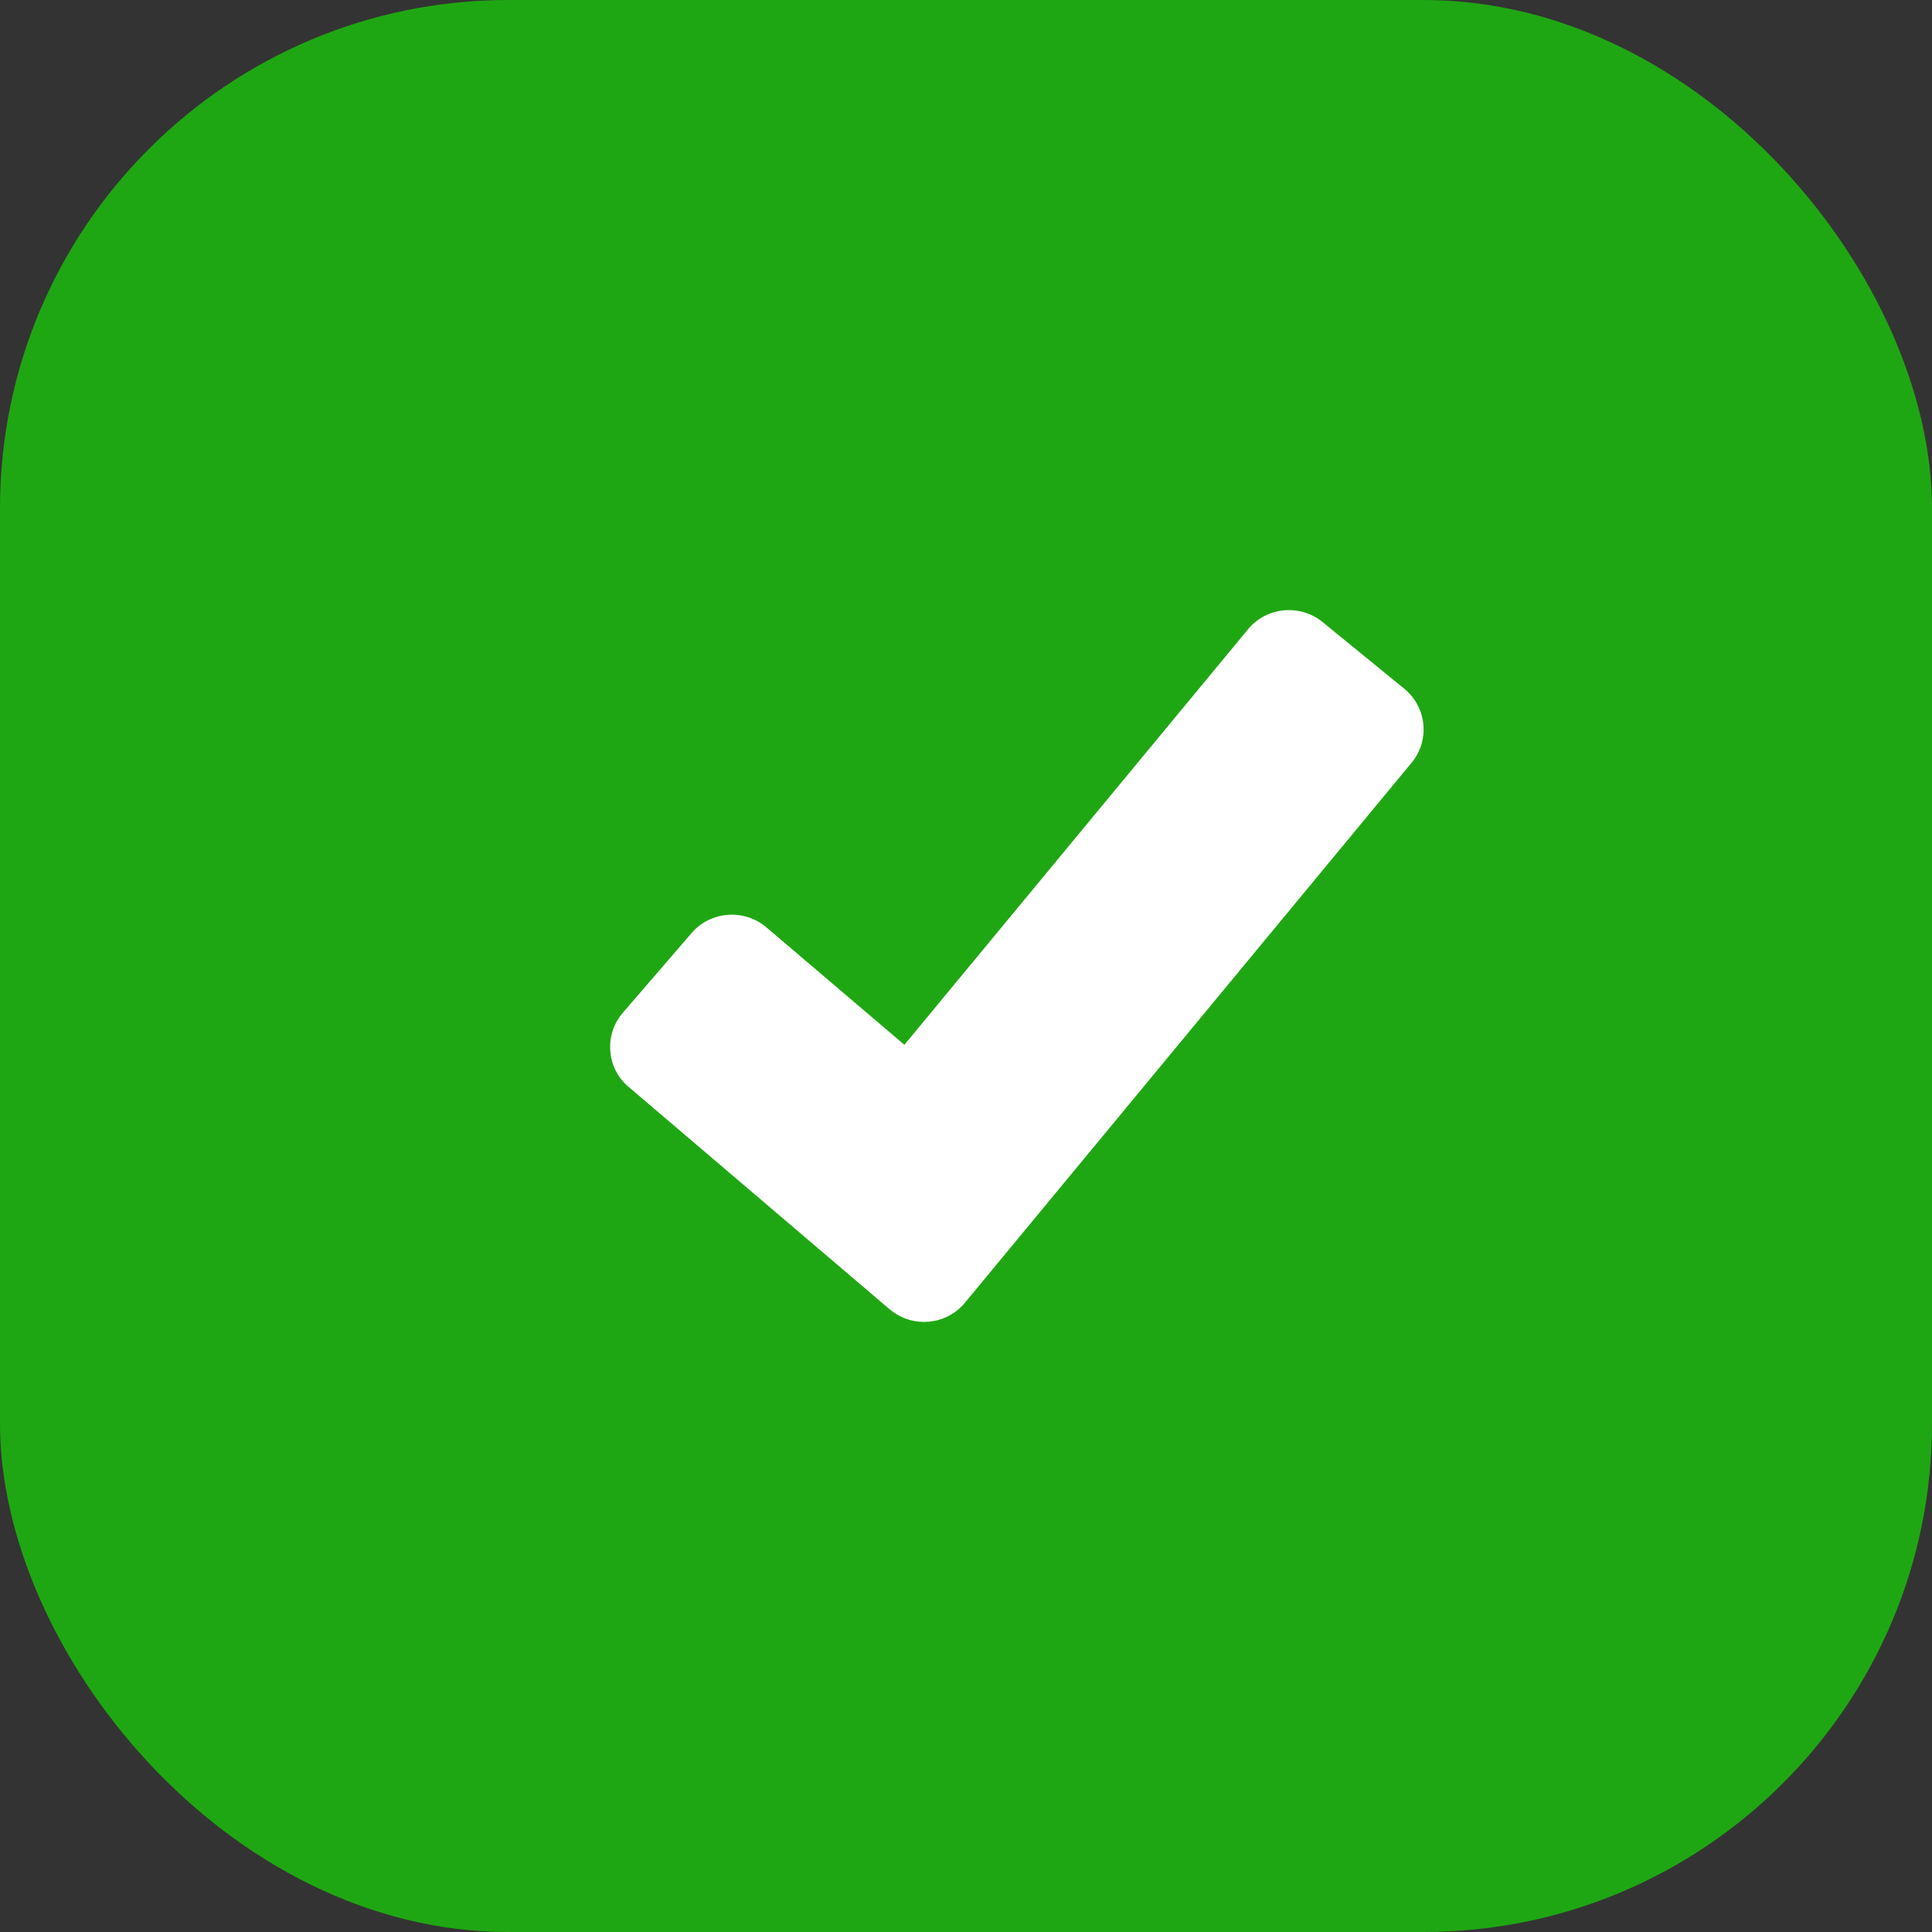 <svg width="19" height="19" viewBox="0 0 19 19" fill="none" xmlns="http://www.w3.org/2000/svg">
<rect x="0" y="0" width="19" height="19" fill="#333333" stroke="none"/>
<rect width="19" height="19" rx="5" fill="#1FA713"/>
<path d="M6.125 9.96C6.035 10.065 5.991 10.198 6.002 10.336C6.012 10.474 6.076 10.6 6.182 10.689L8.749 12.876C8.845 12.957 8.963 13 9.087 13C9.102 13 9.118 12.999 9.134 12.998C9.274 12.986 9.401 12.919 9.49 12.811L13.882 7.501C13.97 7.394 14.011 7.26 13.998 7.123C13.984 6.985 13.917 6.861 13.81 6.773L13.006 6.117C12.784 5.937 12.456 5.968 12.274 6.188L8.894 10.275L7.536 9.119C7.318 8.935 6.989 8.959 6.802 9.175L6.125 9.96Z" fill="white"/>
</svg>
